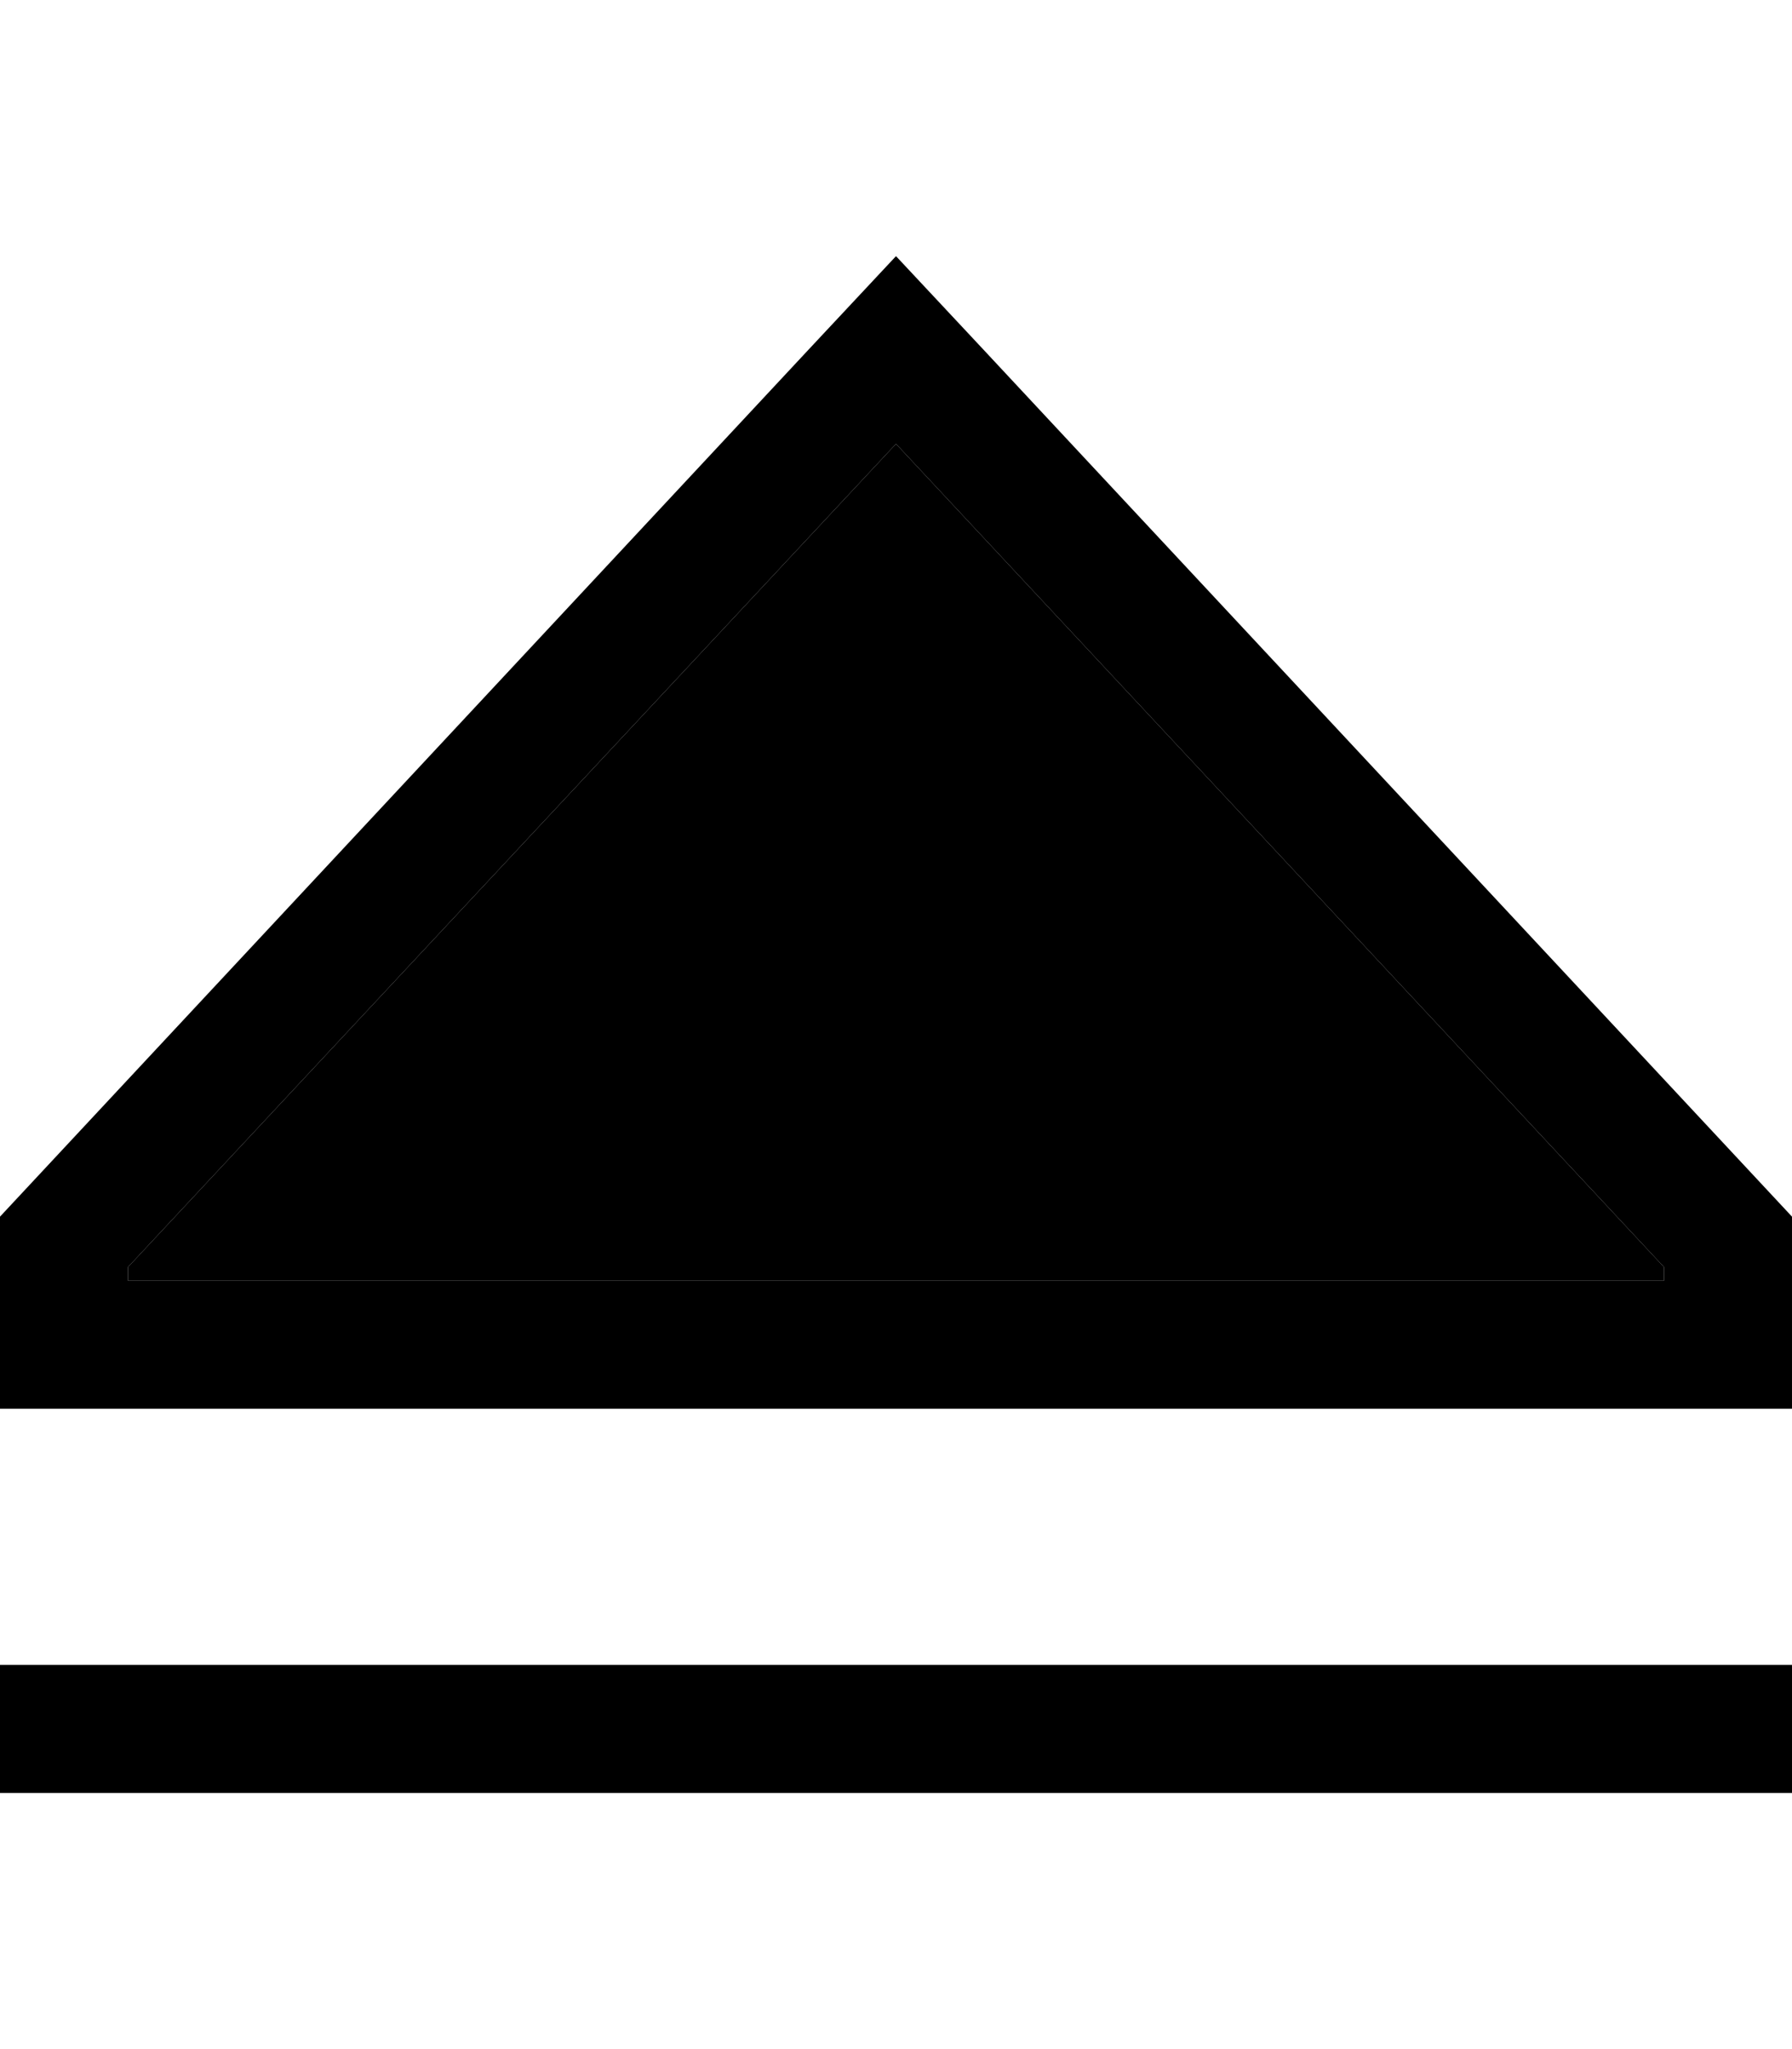 <svg xmlns="http://www.w3.org/2000/svg" viewBox="0 0 448 512"><path class="pr-icon-duotone-secondary" d="M32 316.6l0 3.4 384 0 0-3.4L224 110.9 32 316.6z"/><path class="pr-icon-duotone-primary" d="M32 320l0-3.4L224 110.9 416 316.6l0 3.4L32 320zM224 64L202.1 87.4 0 304l0 16 0 32 32 0 384 0 32 0 0-32 0-16L245.9 87.4 224 64zM16 416L0 416l0 32 16 0 416 0 16 0 0-32-16 0L16 416z"/></svg>